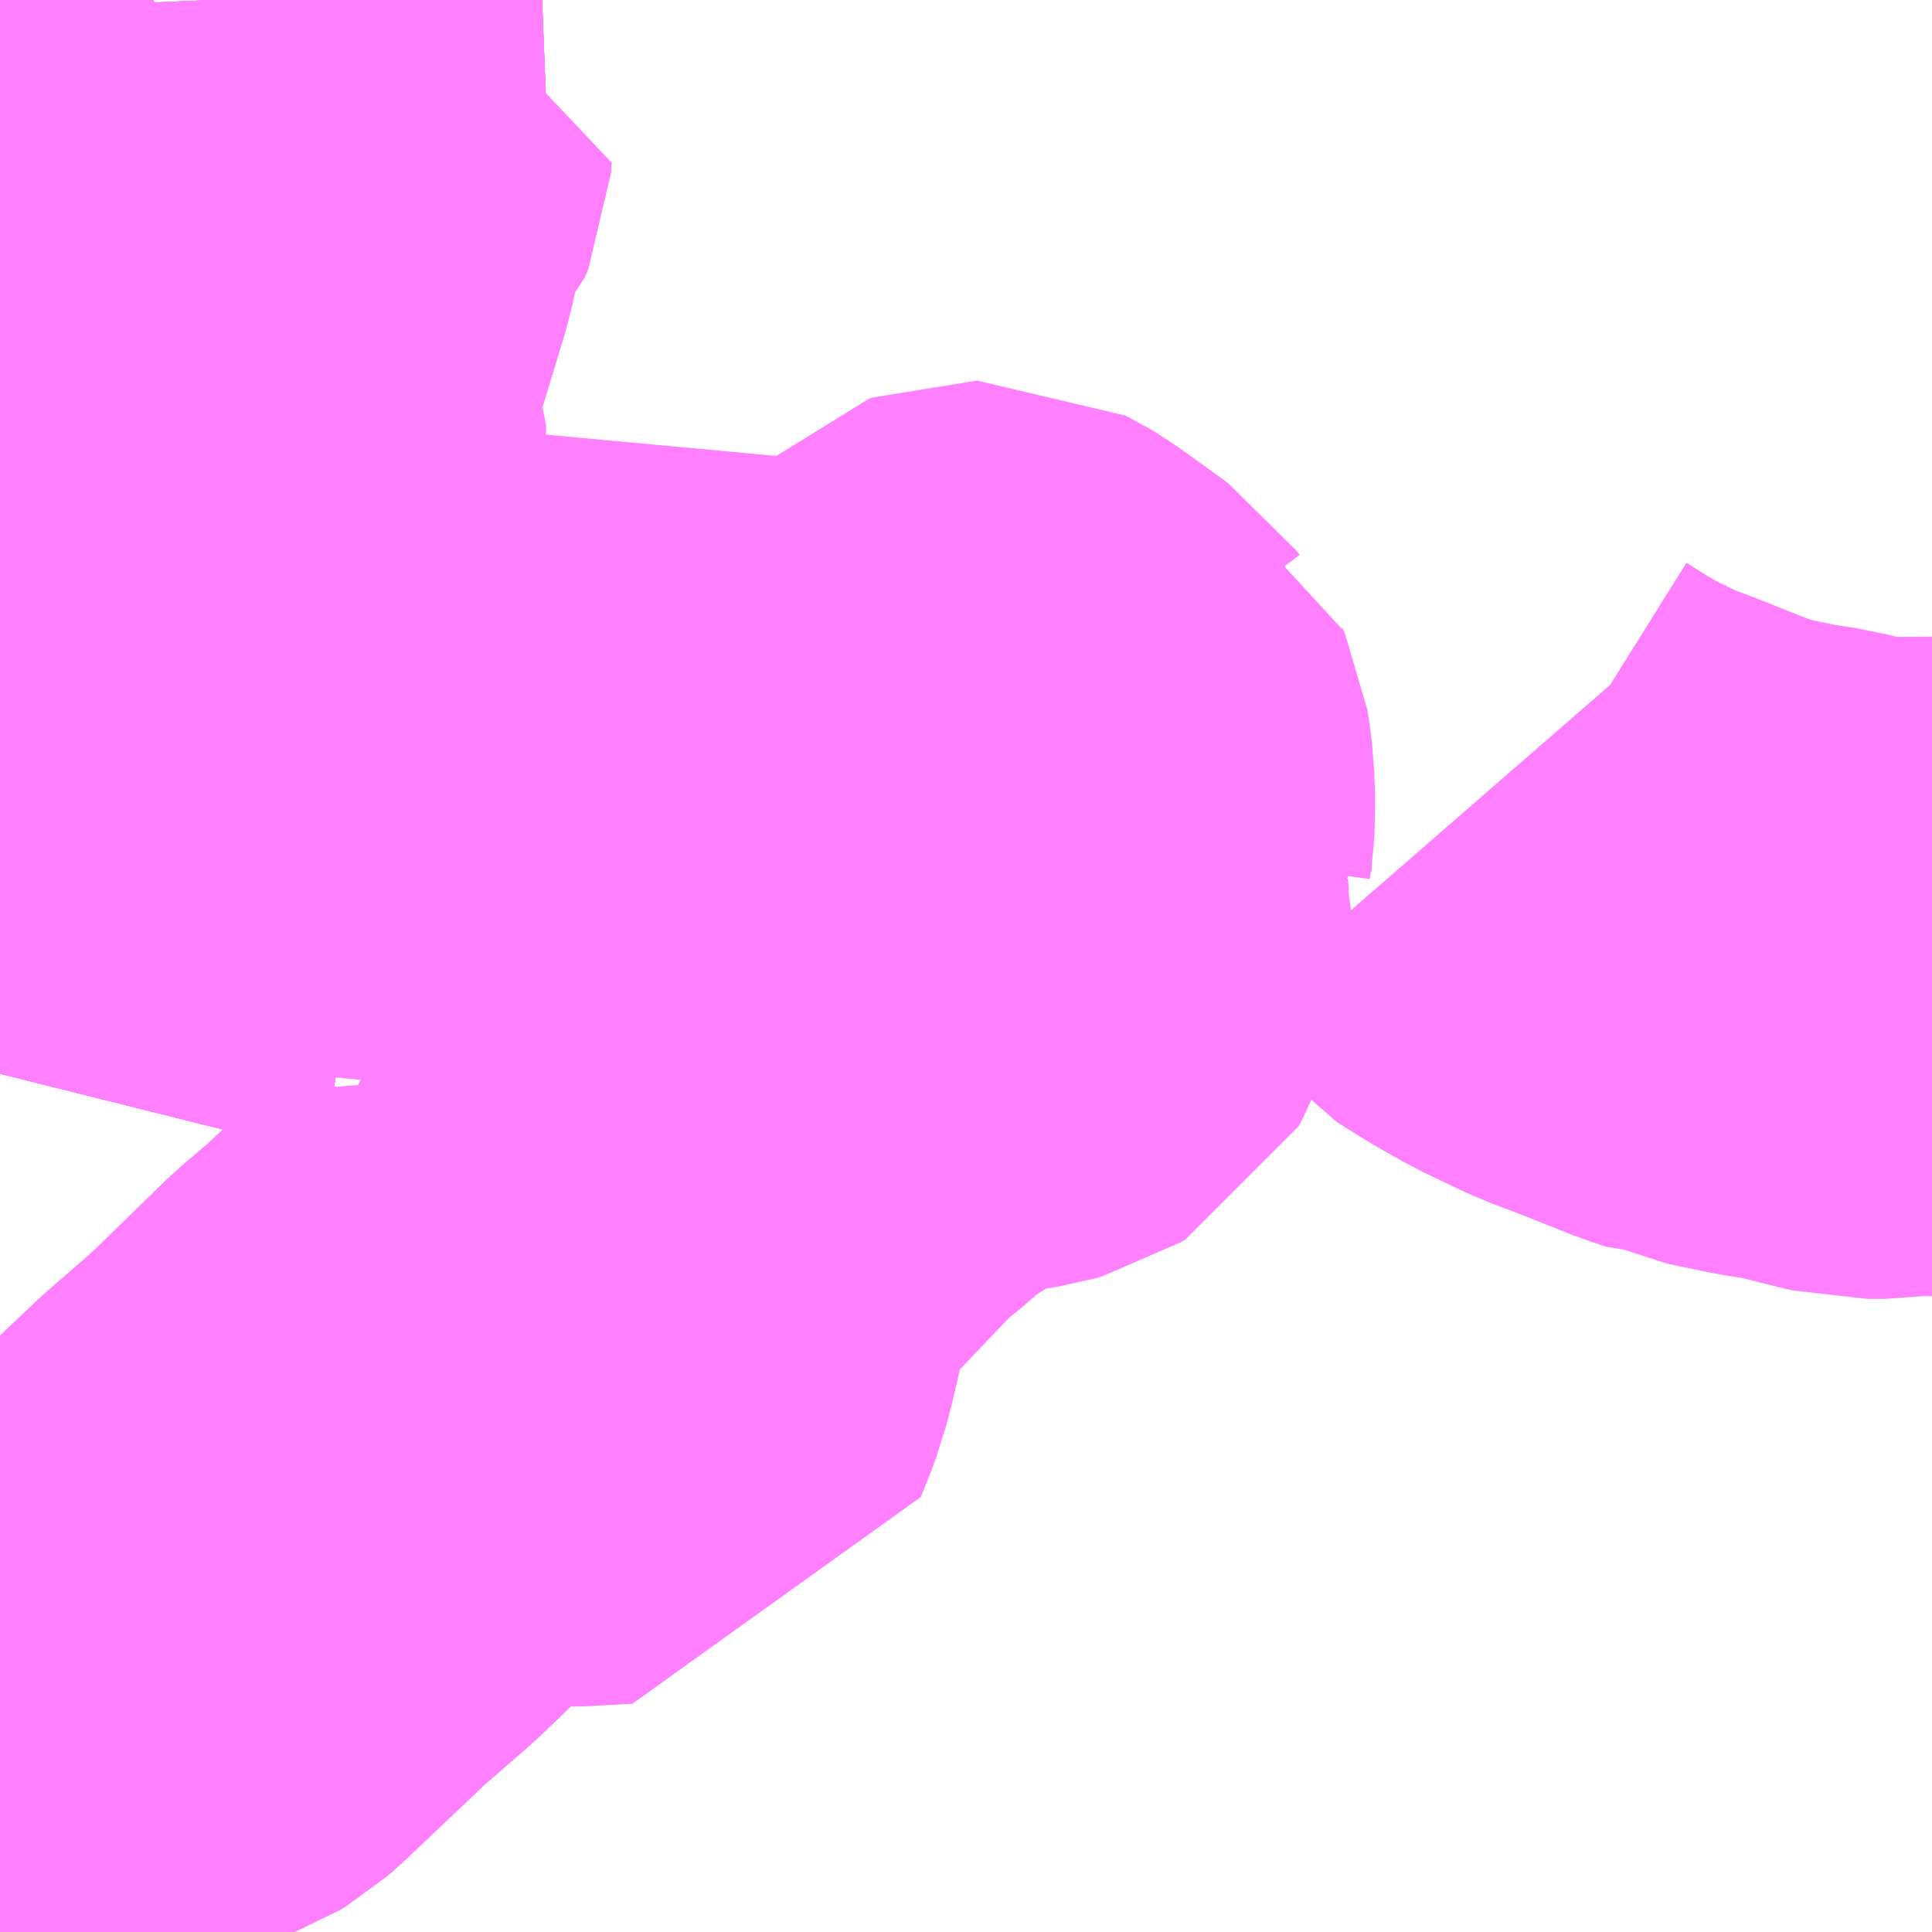 <?xml version="1.0" encoding="UTF-8"?>
<svg  xmlns="http://www.w3.org/2000/svg" xmlns:xlink="http://www.w3.org/1999/xlink" xmlns:go="http://purl.org/svgmap/profile" property="N07_001,N07_002,N07_003,N07_004,N07_005,N07_006,N07_007" viewBox="14088.867 -3843.018 2.197 2.197" go:dataArea="14088.8671875 -3843.017578125 2.197265625 2.197265625" >
<globalCoordinateSystem srsName="http://purl.org/crs/84" transform="matrix(100.0,0.0,0.0,-100.0,0.0,0.0)" />
<defs>
 <g id="p0" >
  <circle cx="0.0" cy="0.0" r="3" stroke="green" stroke-width="0.75" vector-effect="non-scaling-stroke" />
 </g>
</defs>
<g fill="none" fill-rule="evenodd" stroke="#FF00FF" stroke-width="0.75" opacity="0.5" vector-effect="non-scaling-stroke" stroke-linejoin="bevel" >
<path content="1,JRバス東北（株）,ドリームササニシキ号,1.0,1.0,1.0," xlink:title="1" d="M14089.108,-3843.018L14089.109,-3842.995L14089.114,-3842.867L14089.114,-3842.862L14089.115,-3842.859L14089.118,-3842.816L14089.118,-3842.782L14089.117,-3842.767L14089.116,-3842.756L14089.113,-3842.743L14089.104,-3842.714L14089.102,-3842.706L14089.083,-3842.644L14089.064,-3842.614L14089.05,-3842.539L14089.049,-3842.535L14089.048,-3842.53L14089.043,-3842.516L14089.025,-3842.459L14088.997,-3842.37L14088.994,-3842.36L14088.99,-3842.347L14088.962,-3842.277L14088.951,-3842.205L14088.949,-3842.196L14088.947,-3842.189L14088.944,-3842.178L14088.935,-3842.139L14088.922,-3842.077L14088.898,-3841.962L14088.891,-3841.937L14088.886,-3841.898L14088.878,-3841.85L14088.87,-3841.809L14088.867,-3841.797M14088.867,-3841.295L14088.87,-3841.276L14088.875,-3841.249L14088.88,-3841.22L14088.89,-3841.191L14088.898,-3841.173L14088.91,-3841.158L14088.927,-3841.118L14088.938,-3841.097L14088.962,-3841.051L14088.979,-3841.021L14088.996,-3840.988L14089.018,-3840.945L14089.025,-3840.932L14089.036,-3840.91L14089.084,-3840.827L14089.088,-3840.82"/>
<path content="1,宮城交通（株）,N22,11.0,12.0,12.0," xlink:title="1" d="M14089.088,-3840.82L14089.084,-3840.827L14089.036,-3840.91L14089.025,-3840.932L14089.018,-3840.945L14088.996,-3840.988L14088.979,-3841.021L14088.962,-3841.051L14088.938,-3841.097L14088.927,-3841.118L14088.91,-3841.158L14088.898,-3841.173L14088.89,-3841.191L14088.88,-3841.22L14088.875,-3841.249L14088.87,-3841.276L14088.867,-3841.295M14088.867,-3841.797L14088.87,-3841.809L14088.878,-3841.85L14088.886,-3841.898L14088.891,-3841.937L14088.898,-3841.962L14088.922,-3842.077L14088.935,-3842.139L14088.944,-3842.178L14088.947,-3842.189L14088.949,-3842.196L14088.951,-3842.205L14088.962,-3842.277L14088.99,-3842.347L14088.994,-3842.36L14088.997,-3842.37L14089.025,-3842.459L14089.043,-3842.516L14089.048,-3842.53L14089.049,-3842.535L14089.05,-3842.539L14089.064,-3842.614L14089.083,-3842.644L14089.102,-3842.706L14089.104,-3842.714L14089.113,-3842.743L14089.116,-3842.756L14089.117,-3842.767L14089.118,-3842.782L14089.118,-3842.816L14089.115,-3842.859L14089.114,-3842.862L14089.114,-3842.867L14089.109,-3842.995L14089.108,-3843.018"/>
<path content="1,宮城交通（株）,N23,35.0,29.5,28.0," xlink:title="1" d="M14089.088,-3840.82L14089.084,-3840.827L14089.036,-3840.91L14089.025,-3840.932L14089.018,-3840.945L14088.996,-3840.988L14088.979,-3841.021L14088.962,-3841.051L14088.938,-3841.097L14088.927,-3841.118L14088.91,-3841.158L14088.898,-3841.173L14088.89,-3841.191L14088.88,-3841.22L14088.875,-3841.249L14088.87,-3841.276L14088.867,-3841.295"/>
<path content="1,宮城交通（株）,N24,19.5,12.5,12.5," xlink:title="1" d="M14089.088,-3840.82L14089.084,-3840.827L14089.036,-3840.91L14089.025,-3840.932L14089.018,-3840.945L14088.996,-3840.988L14088.979,-3841.021L14088.962,-3841.051L14088.938,-3841.097L14088.927,-3841.118L14088.91,-3841.158L14088.898,-3841.173L14088.89,-3841.191L14088.88,-3841.22L14088.875,-3841.249L14088.87,-3841.276L14088.867,-3841.295"/>
<path content="1,宮城交通（株）,N27,6.5,6.0,4.0," xlink:title="1" d="M14089.088,-3840.82L14089.084,-3840.827L14089.036,-3840.91L14089.025,-3840.932L14089.018,-3840.945L14088.996,-3840.988L14088.979,-3841.021L14088.962,-3841.051L14088.938,-3841.097L14088.927,-3841.118L14088.91,-3841.158L14088.898,-3841.173L14088.89,-3841.191L14088.88,-3841.22L14088.875,-3841.249L14088.87,-3841.276L14088.867,-3841.295M14088.867,-3841.797L14088.87,-3841.809L14088.878,-3841.85L14088.886,-3841.898L14088.891,-3841.937L14088.898,-3841.962L14088.922,-3842.077L14088.935,-3842.139L14088.944,-3842.178L14088.947,-3842.189L14088.949,-3842.196L14088.951,-3842.205L14088.962,-3842.277L14088.99,-3842.347L14088.994,-3842.36L14088.997,-3842.37L14089.025,-3842.459L14089.043,-3842.516L14089.048,-3842.53L14089.049,-3842.535L14089.05,-3842.539L14089.064,-3842.614L14089.083,-3842.644L14089.102,-3842.706L14089.104,-3842.714L14089.113,-3842.743L14089.116,-3842.756L14089.117,-3842.767L14089.118,-3842.782L14089.118,-3842.816L14089.115,-3842.859L14089.114,-3842.862L14089.114,-3842.867L14089.109,-3842.995L14089.108,-3843.018"/>
<path content="1,宮城交通（株）,N41,0.9,0.0,0.0," xlink:title="1" d="M14089.108,-3843.018L14089.109,-3842.995L14089.114,-3842.867L14089.114,-3842.862L14089.115,-3842.859L14089.118,-3842.816L14089.118,-3842.782L14089.117,-3842.767L14089.116,-3842.756L14089.113,-3842.743L14089.104,-3842.714L14089.102,-3842.706L14089.083,-3842.644L14089.064,-3842.614L14089.05,-3842.539L14089.049,-3842.535L14089.048,-3842.53L14089.043,-3842.516L14089.025,-3842.459L14088.997,-3842.37L14088.994,-3842.36L14088.99,-3842.347L14088.962,-3842.277L14088.951,-3842.205L14088.949,-3842.196L14088.947,-3842.189L14088.944,-3842.178L14088.935,-3842.139L14088.922,-3842.077L14088.898,-3841.962L14088.891,-3841.937L14088.886,-3841.898L14088.878,-3841.85L14088.87,-3841.809L14088.867,-3841.797M14088.867,-3841.295L14088.87,-3841.276L14088.875,-3841.249L14088.88,-3841.22L14088.89,-3841.191L14088.898,-3841.173L14088.91,-3841.158L14088.927,-3841.118L14088.938,-3841.097L14088.962,-3841.051L14088.979,-3841.021L14088.996,-3840.988L14089.018,-3840.945L14089.025,-3840.932L14089.036,-3840.91L14089.084,-3840.827L14089.088,-3840.82"/>
<path content="1,宮城交通（株）,N46,2.5,0.0,0.0," xlink:title="1" d="M14089.108,-3843.018L14089.109,-3842.995L14089.114,-3842.867L14089.114,-3842.862L14089.115,-3842.859L14089.118,-3842.816L14089.118,-3842.782L14089.117,-3842.767L14089.116,-3842.756L14089.113,-3842.743L14089.104,-3842.714L14089.102,-3842.706L14089.083,-3842.644L14089.064,-3842.614L14089.05,-3842.539L14089.049,-3842.535L14089.048,-3842.53L14089.043,-3842.516L14089.025,-3842.459L14088.997,-3842.37L14088.994,-3842.36L14088.99,-3842.347L14088.962,-3842.277L14088.951,-3842.205L14088.949,-3842.196L14088.947,-3842.189L14088.944,-3842.178L14088.935,-3842.139L14088.922,-3842.077L14088.898,-3841.962L14088.891,-3841.937L14088.886,-3841.898L14088.878,-3841.85L14088.87,-3841.809L14088.867,-3841.797M14088.867,-3841.295L14088.87,-3841.276L14088.875,-3841.249L14088.88,-3841.22L14088.89,-3841.191L14088.898,-3841.173L14088.91,-3841.158L14088.927,-3841.118L14088.938,-3841.097L14088.962,-3841.051L14088.979,-3841.021L14088.996,-3840.988L14089.018,-3840.945L14089.025,-3840.932L14089.036,-3840.91L14089.084,-3840.827L14089.088,-3840.82"/>
<path content="1,宮城交通（株）,仙台～加美線,6.0,6.0,6.0," xlink:title="1" d="M14088.867,-3841.797L14088.87,-3841.809L14088.878,-3841.85L14088.886,-3841.898L14088.891,-3841.937L14088.898,-3841.962L14088.922,-3842.077L14088.935,-3842.139L14088.944,-3842.178L14088.947,-3842.189L14088.949,-3842.196L14088.951,-3842.205L14088.962,-3842.277L14088.99,-3842.347L14088.994,-3842.36L14088.997,-3842.37L14089.025,-3842.459L14089.043,-3842.516L14089.048,-3842.53L14089.049,-3842.535L14089.05,-3842.539L14089.064,-3842.614L14089.083,-3842.644L14089.102,-3842.706L14089.104,-3842.714L14089.113,-3842.743L14089.116,-3842.756L14089.117,-3842.767L14089.118,-3842.782L14089.118,-3842.816L14089.115,-3842.859L14089.114,-3842.862L14089.114,-3842.867L14089.109,-3842.995L14089.108,-3843.018"/>
<path content="2,大和町,鶴巣線3,1.0,1.0,0.0," xlink:title="2" d="M14090.546,-3842.107L14090.566,-3842.084L14090.586,-3842.06L14090.618,-3842.04L14090.648,-3842.023L14090.694,-3842.001L14090.726,-3841.989L14090.794,-3841.962L14090.812,-3841.956L14090.822,-3841.956L14090.84,-3841.948L14090.888,-3841.938L14090.921,-3841.933L14090.977,-3841.919L14090.99,-3841.916L14091.011,-3841.916L14091.032,-3841.919L14091.044,-3841.92L14091.058,-3841.919L14091.065,-3841.919"/>
<path content="3,富谷町,北部黒川病院線,7.0,0.0,0.0," xlink:title="3" d="M14088.867,-3842.181L14088.873,-3842.184L14088.893,-3842.193L14088.909,-3842.197L14088.921,-3842.198L14088.949,-3842.196L14088.951,-3842.205L14088.962,-3842.277L14088.99,-3842.347L14088.994,-3842.36L14088.997,-3842.37L14089.025,-3842.459L14089.043,-3842.516L14089.048,-3842.53L14089.049,-3842.535L14089.05,-3842.539L14089.064,-3842.614L14089.083,-3842.644L14089.102,-3842.706L14089.104,-3842.714L14089.113,-3842.743L14089.116,-3842.756L14089.117,-3842.767L14089.118,-3842.782L14089.118,-3842.816L14089.115,-3842.859L14089.114,-3842.862"/>
<path content="3,富谷町,北部黒川病院線,7.0,0.0,0.0," xlink:title="3" d="M14089.114,-3842.862L14089.189,-3842.864L14089.188,-3842.852L14089.184,-3842.842L14089.176,-3842.834L14089.168,-3842.828L14089.159,-3842.822L14089.154,-3842.814L14089.154,-3842.763L14089.151,-3842.749L14089.113,-3842.624L14089.106,-3842.604L14089.098,-3842.574L14089.097,-3842.562L14089.099,-3842.554L14089.111,-3842.539L14089.113,-3842.534L14089.113,-3842.528L14089.112,-3842.521L14089.109,-3842.515L14089.105,-3842.51L14089.097,-3842.506L14089.083,-3842.503L14089.079,-3842.501L14089.075,-3842.497L14089.073,-3842.489L14089.048,-3842.409L14089.025,-3842.335L14089.01,-3842.273L14089.001,-3842.236L14089.003,-3842.231L14089.007,-3842.23L14089.024,-3842.227L14089.029,-3842.224L14089.031,-3842.221L14089.03,-3842.211L14089.026,-3842.19L14089.035,-3842.189L14089.106,-3842.183L14089.348,-3842.16L14089.403,-3842.155L14089.706,-3842.127L14089.792,-3842.119L14089.818,-3842.116L14089.825,-3842.116L14089.878,-3842.116L14089.895,-3842.119L14089.911,-3842.126L14089.923,-3842.134L14089.935,-3842.144L14089.943,-3842.153L14089.952,-3842.166L14089.959,-3842.182L14089.965,-3842.197L14089.97,-3842.205L14089.974,-3842.209L14089.977,-3842.21L14089.979,-3842.21L14089.983,-3842.208L14089.988,-3842.205L14090.027,-3842.177L14090.042,-3842.166L14090.045,-3842.162L14090.047,-3842.161L14090.049,-3842.156L14090.052,-3842.149L14090.053,-3842.143L14090.055,-3842.126L14090.056,-3842.097L14090.055,-3842.083L14090.053,-3842.068L14090.052,-3842.041L14090.053,-3842.032L14090.048,-3842.029L14090.043,-3842.026L14090.033,-3842.015L14090.028,-3842.005L14090.026,-3841.992L14090.026,-3841.99L14090.027,-3841.977L14090.031,-3841.962L14090.031,-3841.954L14090.028,-3841.944L14090.025,-3841.935L14090.022,-3841.93L14090.017,-3841.927L14090.01,-3841.925L14089.985,-3841.921L14089.947,-3841.915L14089.932,-3841.912L14089.912,-3841.904L14089.882,-3841.887L14089.814,-3841.842L14089.791,-3841.821L14089.759,-3841.795L14089.68,-3841.712L14089.64,-3841.666L14089.624,-3841.644L14089.613,-3841.624L14089.605,-3841.606L14089.595,-3841.568L14089.593,-3841.545L14089.587,-3841.518L14089.58,-3841.491L14089.574,-3841.475L14089.566,-3841.455L14089.51,-3841.452L14089.492,-3841.453L14089.421,-3841.501L14089.351,-3841.436L14089.318,-3841.408L14089.239,-3841.331L14089.22,-3841.313L14089.167,-3841.267L14089.07,-3841.175L14089.063,-3841.169L14089.055,-3841.164L14089.005,-3841.146L14088.998,-3841.145L14088.982,-3841.138L14088.927,-3841.118L14088.938,-3841.097L14088.962,-3841.051L14088.979,-3841.021L14088.996,-3840.988L14089.018,-3840.945L14089.025,-3840.932L14089.036,-3840.91L14089.084,-3840.827L14089.088,-3840.82"/>
<path content="3,富谷町,北部黒川病院線,7.0,0.0,0.0," xlink:title="3" d="M14089.114,-3842.862L14089.114,-3842.867L14089.109,-3842.995L14089.108,-3843.018"/>
</g>
</svg>
